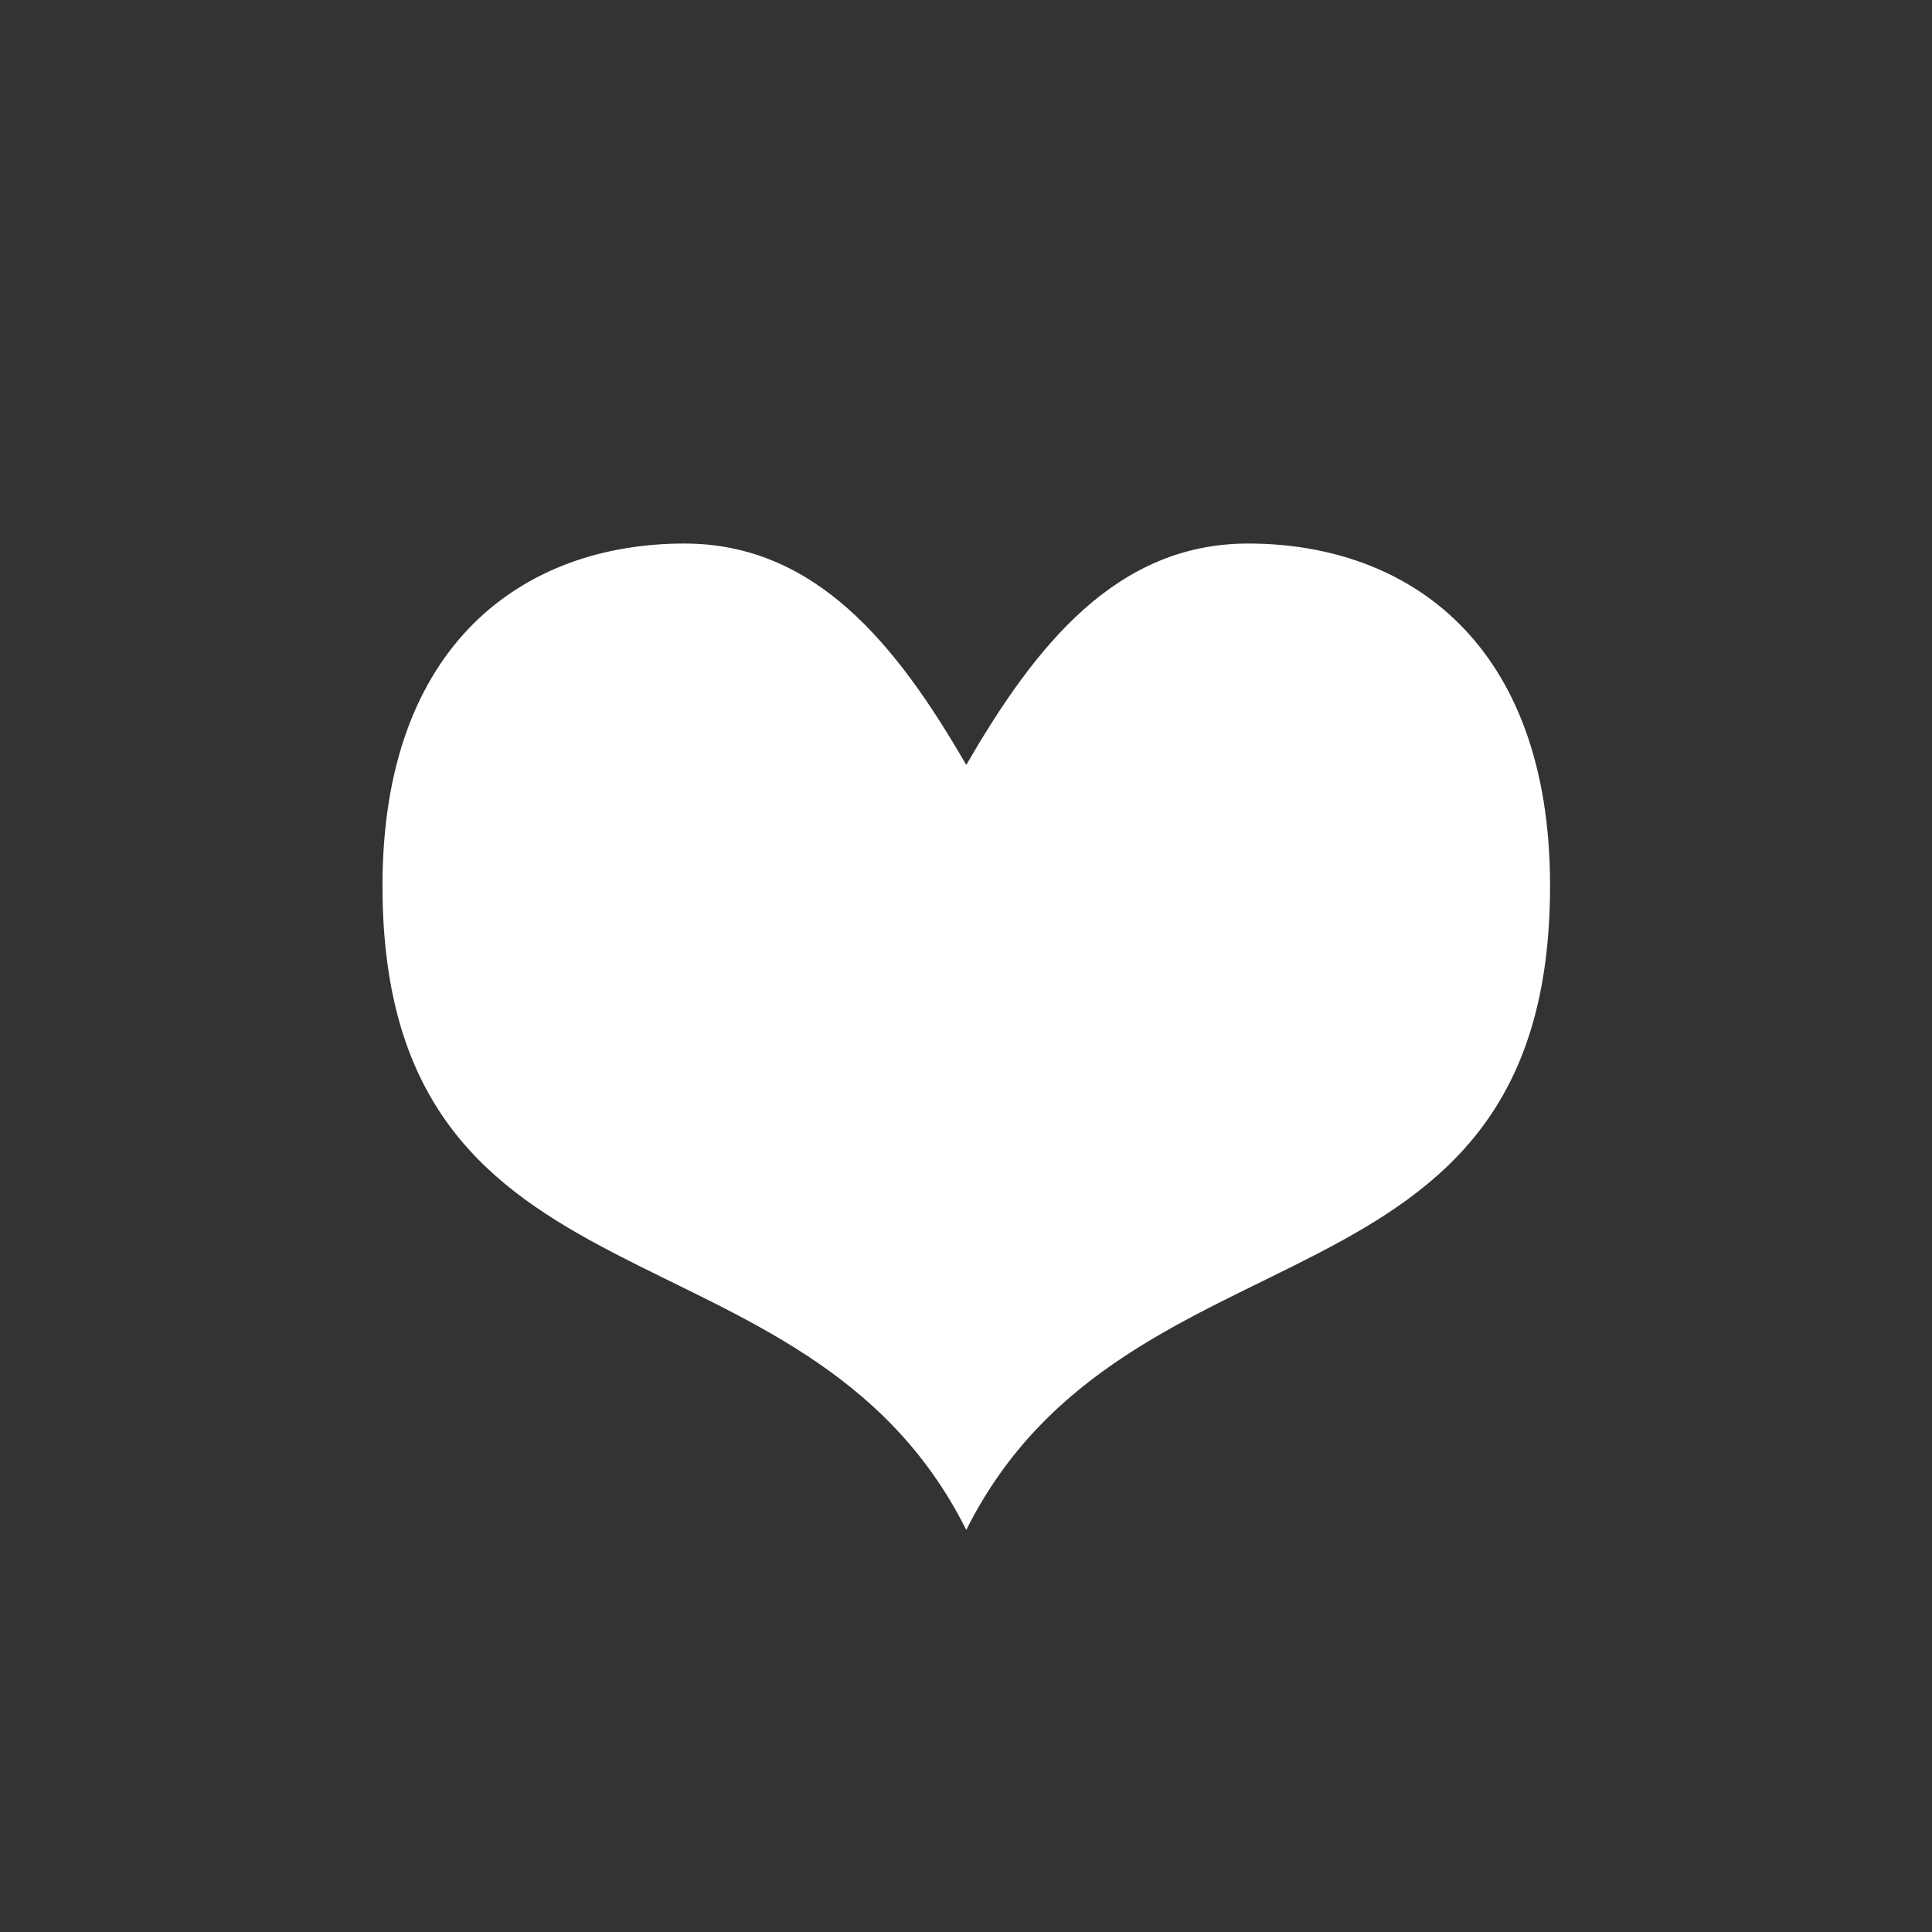 <?xml version="1.0" encoding="UTF-8" standalone="no"?>
<!-- Created with Inkscape (http://www.inkscape.org/) -->

<svg
   xmlns:dc="http://purl.org/dc/elements/1.1/"
   xmlns:cc="http://creativecommons.org/ns#"
   xmlns:rdf="http://www.w3.org/1999/02/22-rdf-syntax-ns#"
   xmlns:svg="http://www.w3.org/2000/svg"
   xmlns="http://www.w3.org/2000/svg"
   xmlns:sodipodi="http://sodipodi.sourceforge.net/DTD/sodipodi-0.dtd"
   xmlns:inkscape="http://www.inkscape.org/namespaces/inkscape"
   width="192"
   height="192"
   viewBox="0 0 192 192"
   id="svg2"
   version="1.1"
   inkscape:version="0.91 r13725"
   sodipodi:docname="heart.svg"
   inkscape:export-filename="/home/zlsa/projects/3d/portal/cubes/companion-cube/textures/heart.png"
   inkscape:export-xdpi="90"
   inkscape:export-ydpi="90">
  <rect x="0" y="0" width="192" height="192" fill="#333333" stroke="none"/>
  <defs
     id="defs4" />
  <sodipodi:namedview
     id="base"
     pagecolor="#dadbe0"
     bordercolor="#27292f"
     borderopacity="0.494"
     inkscape:pageopacity="0"
     inkscape:pageshadow="2"
     inkscape:zoom="3.999999995778911"
     inkscape:cx="141.3686187124624"
     inkscape:cy="107.524261519865"
     inkscape:document-units="px"
     inkscape:current-layer="g3421"
     showgrid="true"
     borderlayer="true"
     units="px"
     inkscape:window-width="1600"
     inkscape:window-height="862"
     inkscape:window-x="0"
     inkscape:window-y="18"
     inkscape:window-maximized="0"
     showborder="true"
     showguides="true"
     inkscape:guide-bbox="true"
     inkscape:snap-global="true"
     inkscape:object-nodes="true"
     inkscape:snap-smooth-nodes="true"
     inkscape:snap-center="true">
    <inkscape:grid
       type="xygrid"
       id="grid3374"
       empcolor="#000000"
       empopacity="0.082"
       color="#000000"
       opacity="0.043" />
    <sodipodi:guide
       position="96,120"
       orientation="1,0"
       id="guide3462" />
  </sodipodi:namedview>
  <g
     inkscape:label="Layer 1"
     inkscape:groupmode="layer"
     id="layer1"
     transform="translate(0,-860.362)">
    <g
       id="g3421"
       transform="matrix(0.401,0,0,0.401,-4.873,856.103)">
      <path
         style="fill:#ffffff;fill-opacity:1;fill-rule:evenodd;stroke:none;stroke-width:2.494px;stroke-linecap:butt;stroke-linejoin:miter;stroke-opacity:1"
         d="m 181.777,145.326 c -39.911,0 -74.834,24.945 -74.834,84.811 0,109.756 104.767,79.822 144.678,159.645 39.911,-79.822 144.678,-49.889 144.678,-159.645 0,-59.867 -34.922,-84.811 -74.834,-84.811 -32.428,-9e-14 -52.563,24.945 -69.845,54.878 -17.282,-29.933 -37.417,-54.878 -69.845,-54.878 z"
         id="path3464"
         inkscape:connector-curvature="0" />
    </g>
  </g>
</svg>
